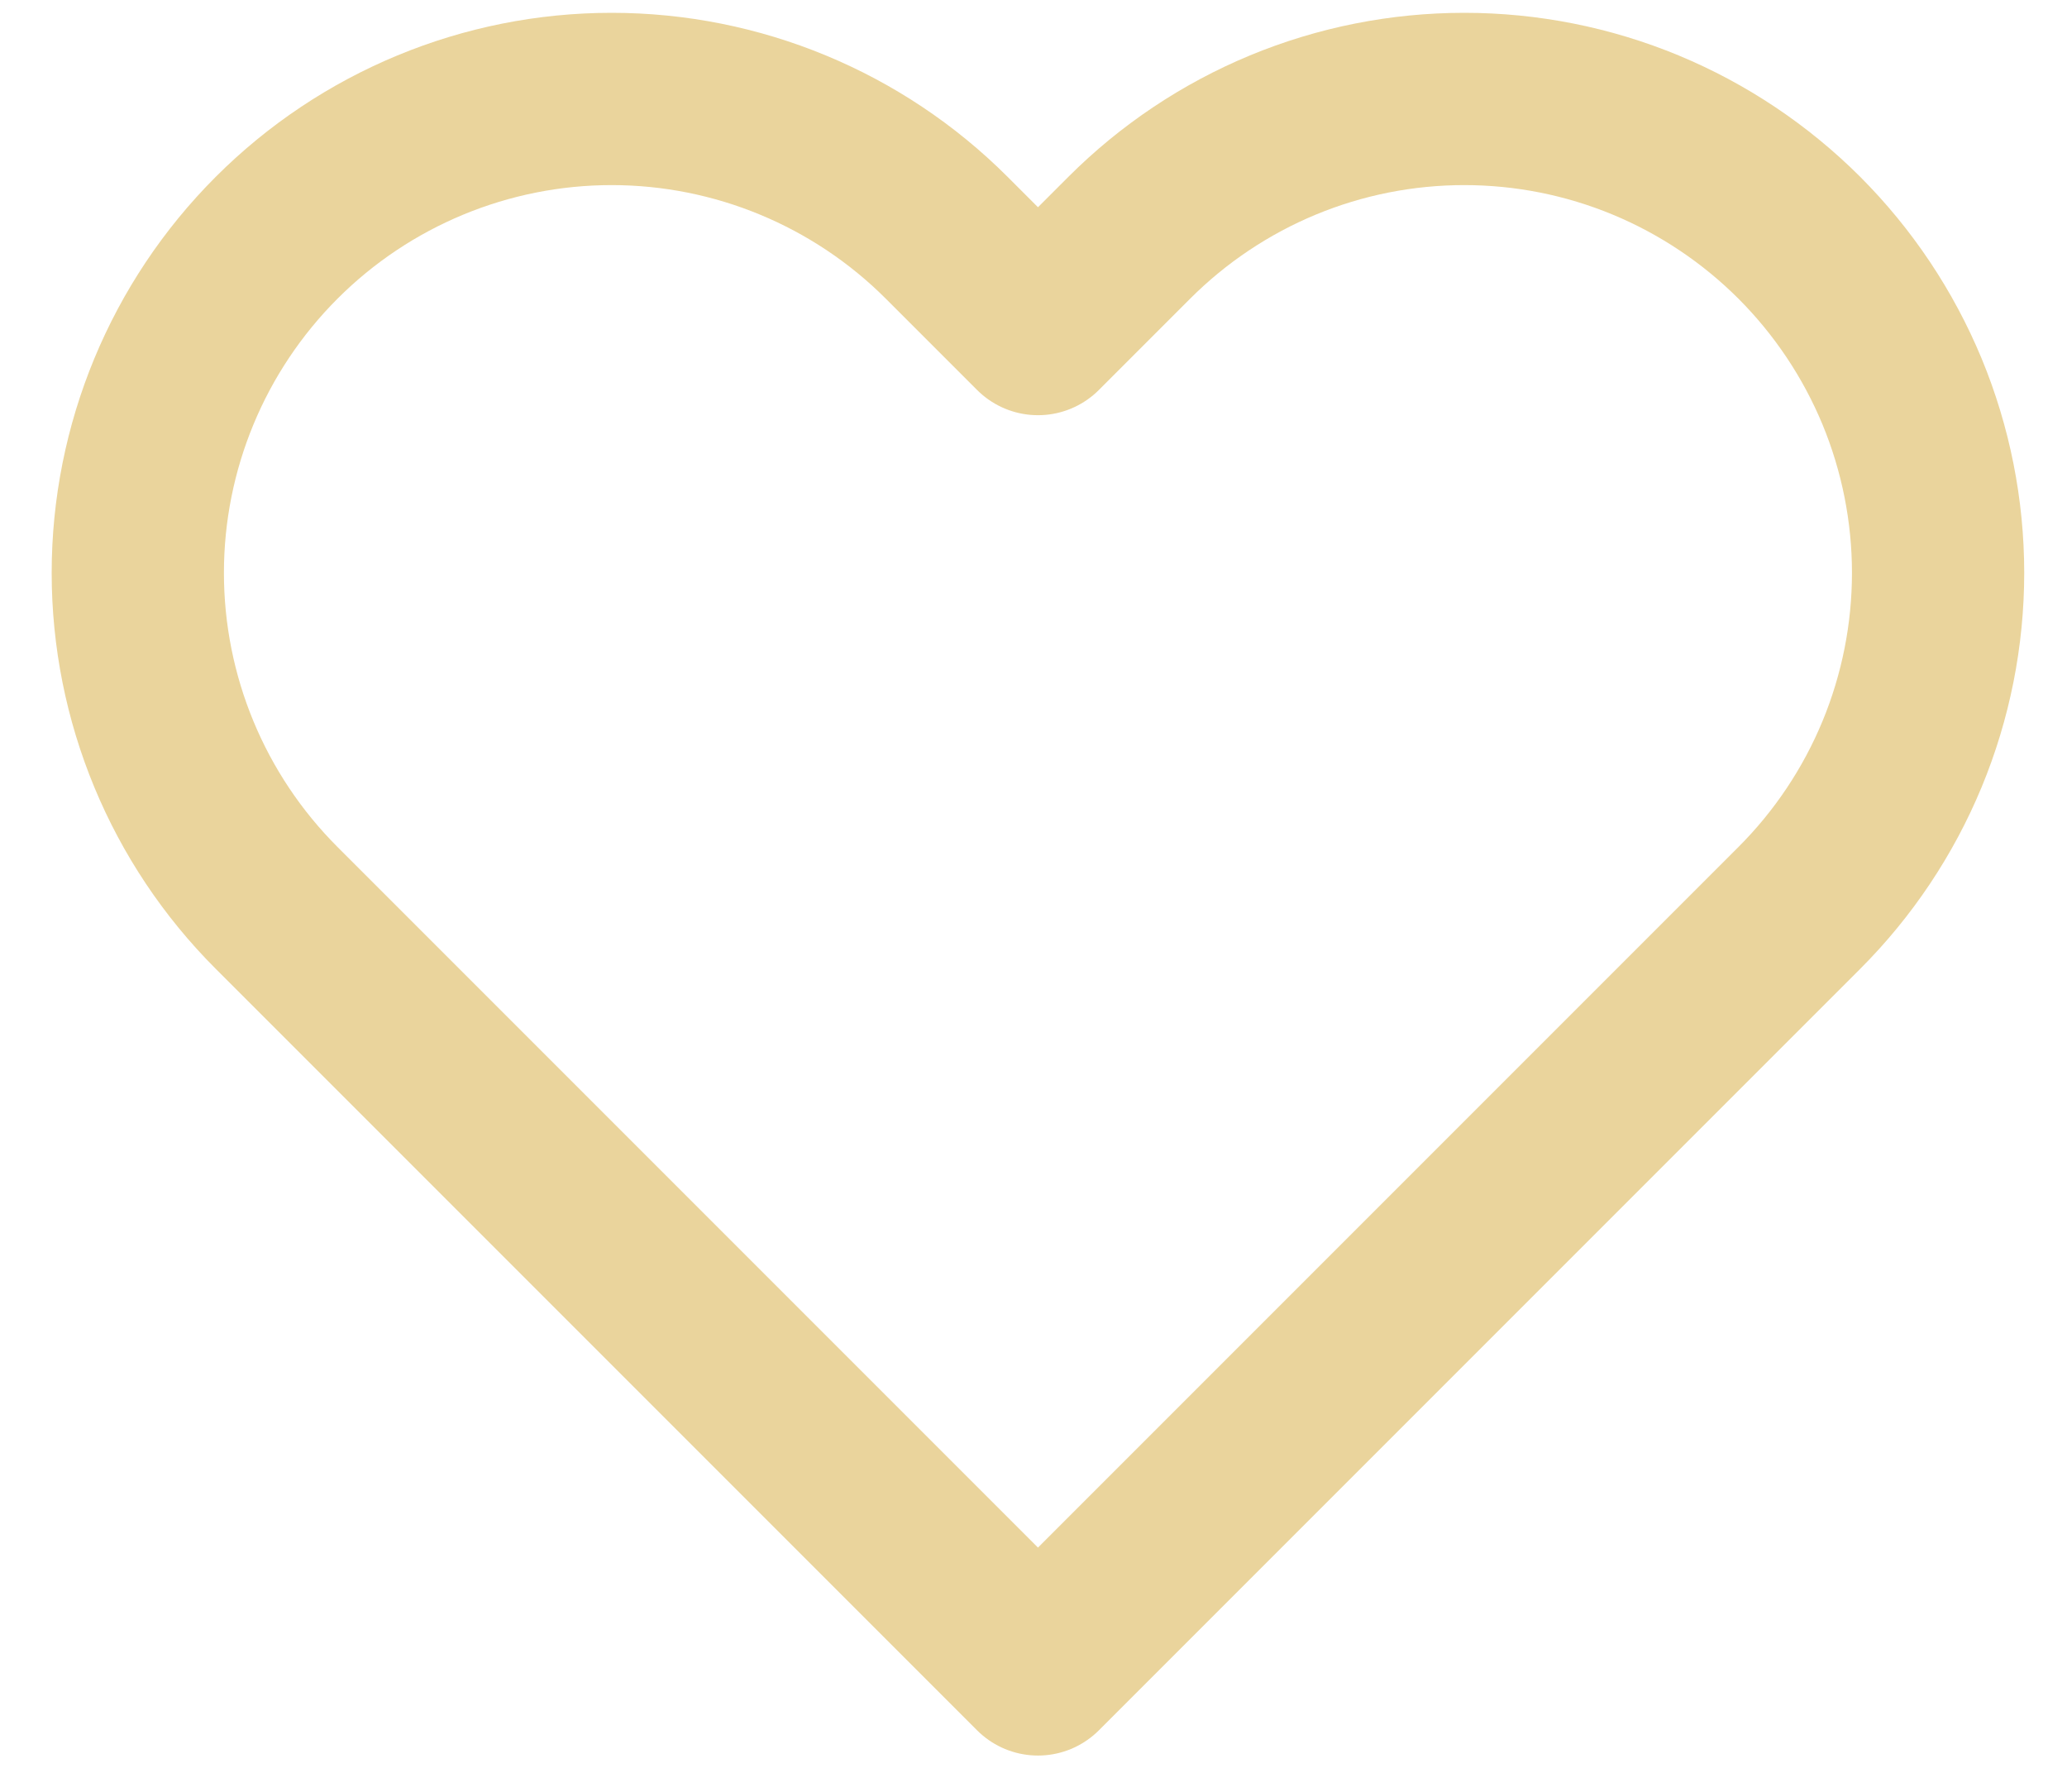 <svg width="30" height="26" viewBox="0 0 30 26" fill="none" xmlns="http://www.w3.org/2000/svg">
<path d="M26.115 3.45C25.476 2.812 24.718 2.305 23.884 1.959C23.049 1.613 22.155 1.436 21.252 1.436C20.349 1.436 19.455 1.613 18.62 1.959C17.786 2.305 17.028 2.812 16.39 3.45L15.065 4.775L13.74 3.45C12.45 2.161 10.701 1.436 8.877 1.436C7.053 1.436 5.304 2.161 4.015 3.45C2.725 4.74 2 6.489 2 8.313C2 10.137 2.725 11.886 4.015 13.175L5.34 14.5L15.065 24.225L24.79 14.5L26.115 13.175C26.753 12.537 27.26 11.779 27.606 10.944C27.951 10.11 28.129 9.216 28.129 8.313C28.129 7.41 27.951 6.515 27.606 5.681C27.26 4.847 26.753 4.089 26.115 3.45V3.45Z" stroke="#EAD49C" stroke-width="2.5" stroke-linecap="round" stroke-linejoin="round"/>
</svg>
